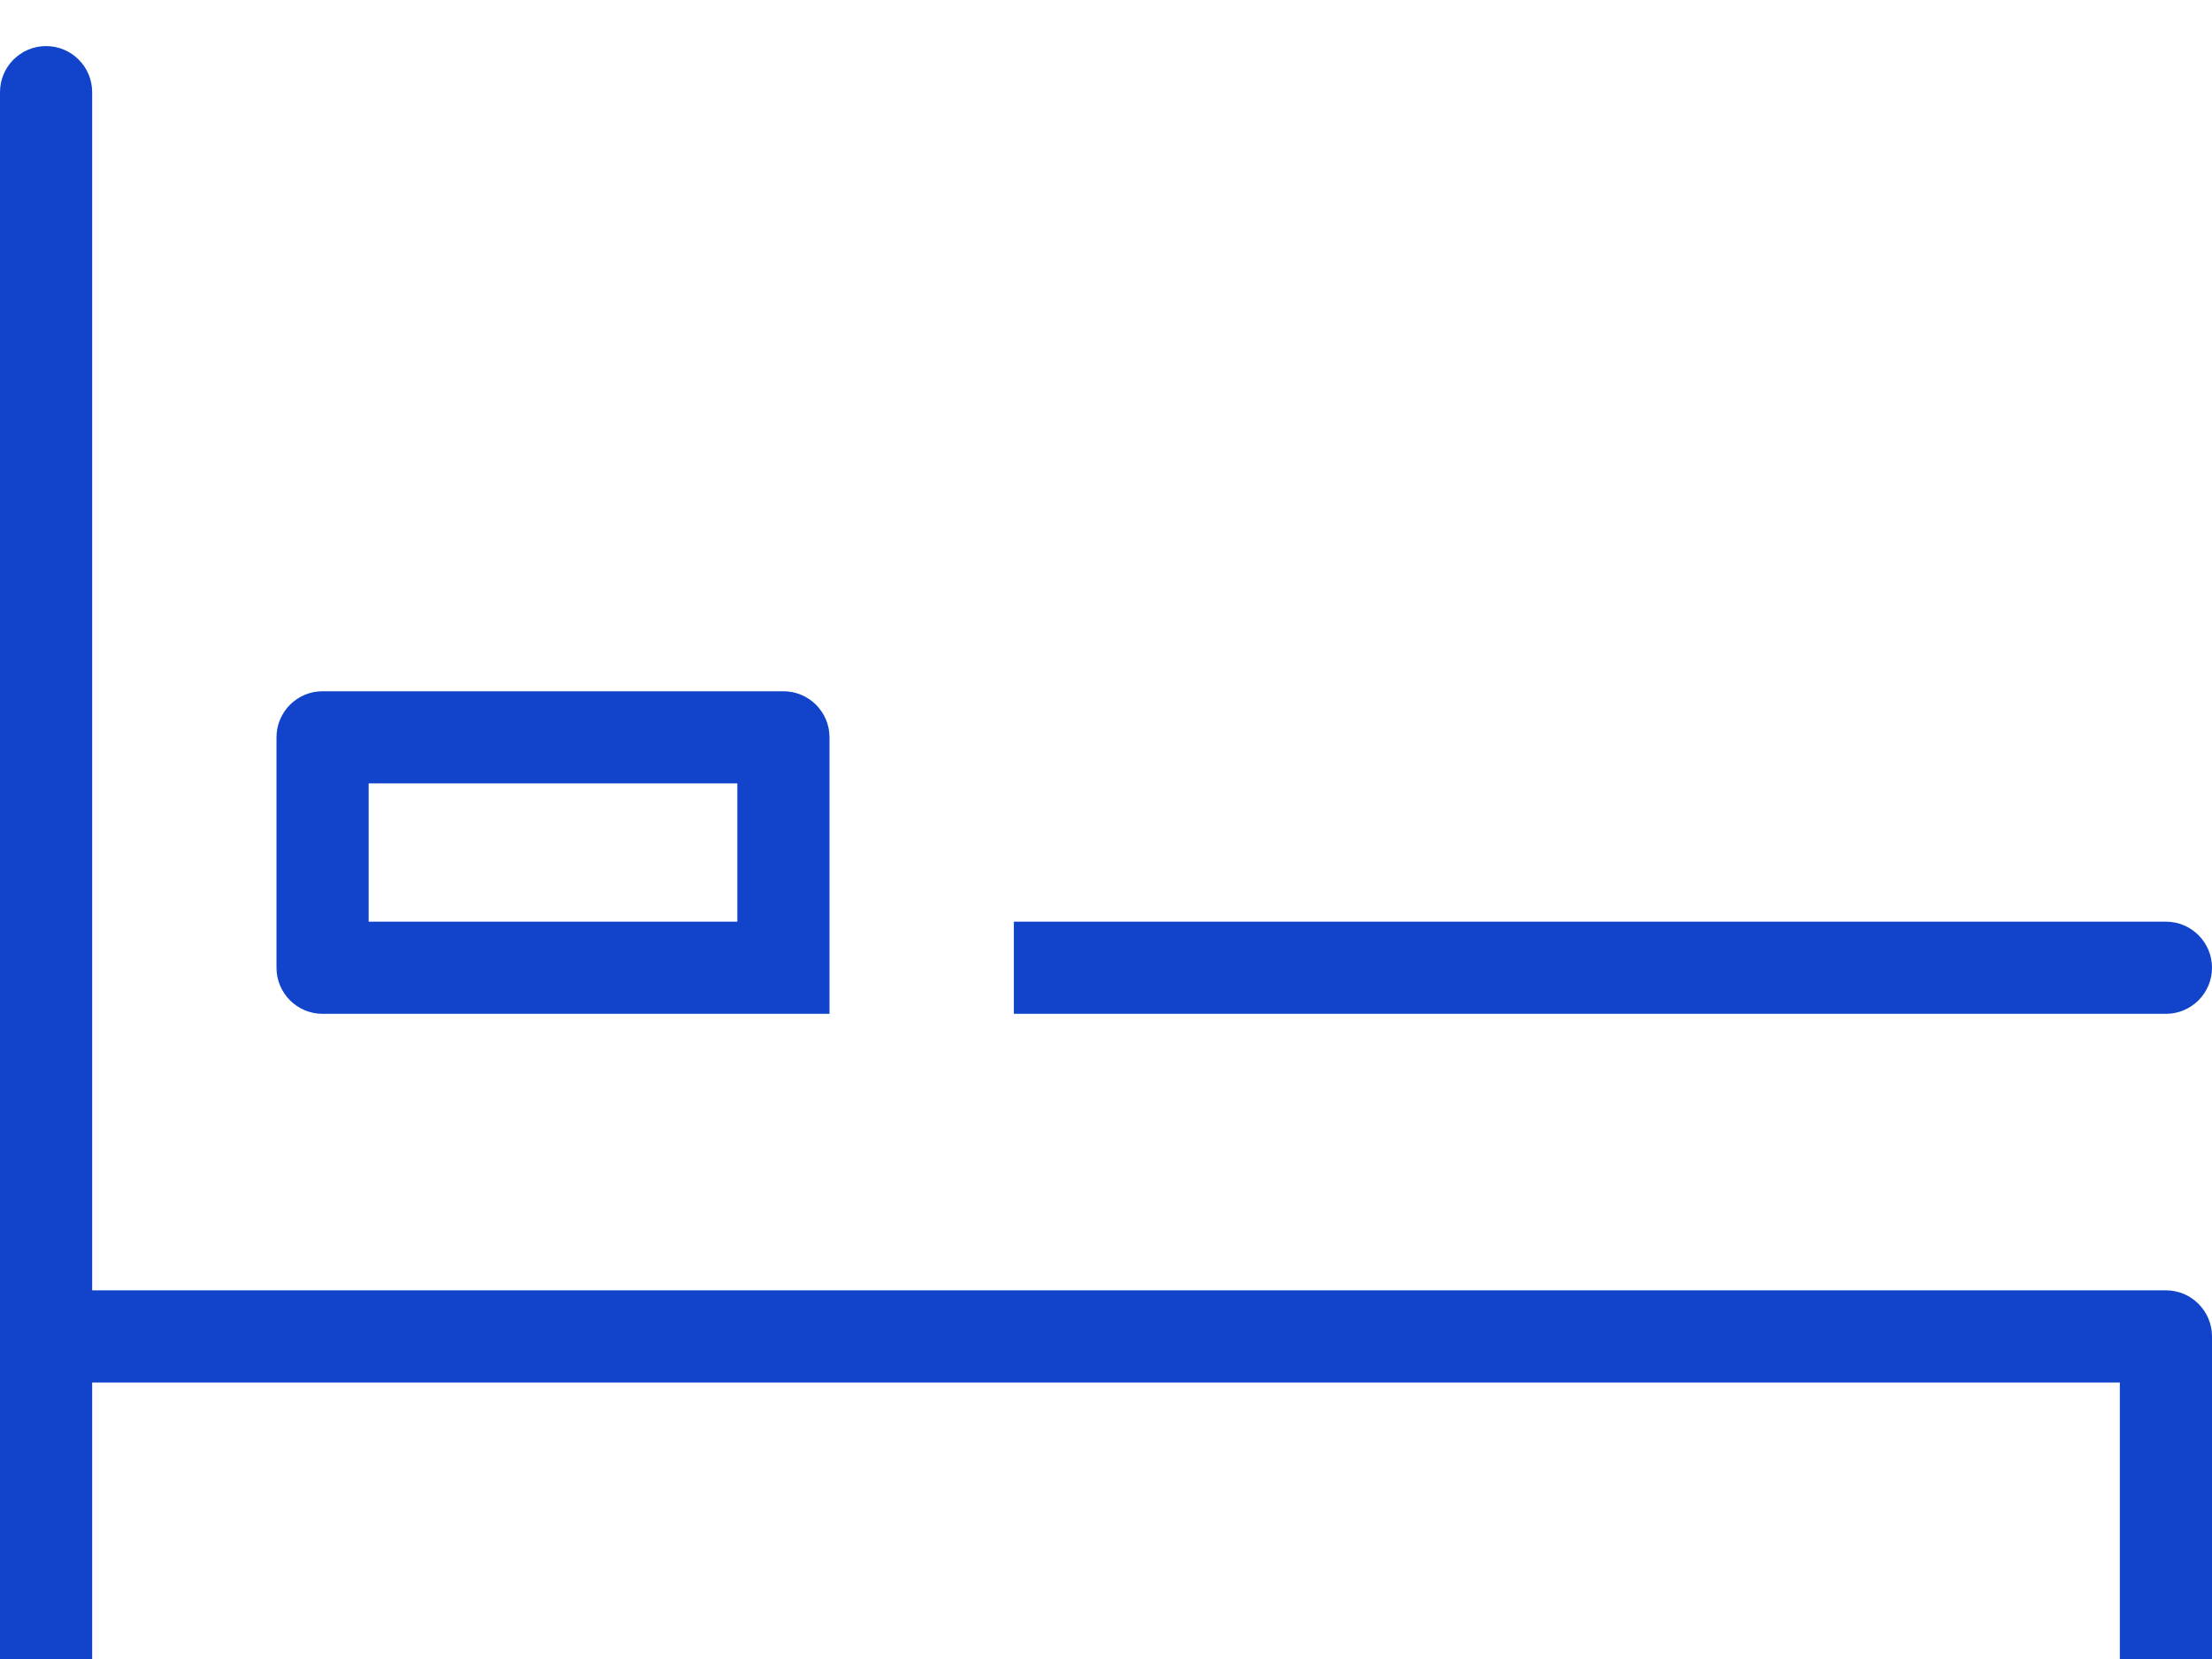   <svg width="24" height="18" viewBox="0 0 24 18" xmlns="http://www.w3.org/2000/svg">
                <path d="M23 13.5H23.5C23.5 13.224 23.276 13 23 13V13.5ZM0.5 0C0.5 -0.276 0.276 -0.5 0 -0.5C-0.276 -0.5 -0.5 -0.276 -0.5 0H0.5ZM3 9.5H2.5C2.5 9.776 2.724 10 3 10V9.5ZM8 9.5V10H8.5V9.5H8ZM8 7H8.5C8.5 6.724 8.276 6.5 8 6.5V7ZM3 7V6.5C2.724 6.5 2.5 6.724 2.5 7H3ZM23 10C23.276 10 23.5 9.776 23.5 9.5C23.5 9.224 23.276 9 23 9V10ZM0.5 17V13.5H-0.5V17H0.5ZM0 14H23V13H0V14ZM22.5 13.5V17H23.5V13.5H22.5ZM0.5 13.5V0H-0.5V13.5H0.5ZM3 10H8V9H3V10ZM8.5 9.5V7H7.5V9.5H8.5ZM8 6.5H3V7.5H8V6.5ZM2.5 7V9.5H3.5V7H2.5ZM10.5 10H23V9H10.5V10Z"
                  transform="translate(0.5 1)" fill="#1144CA" />
              </svg>